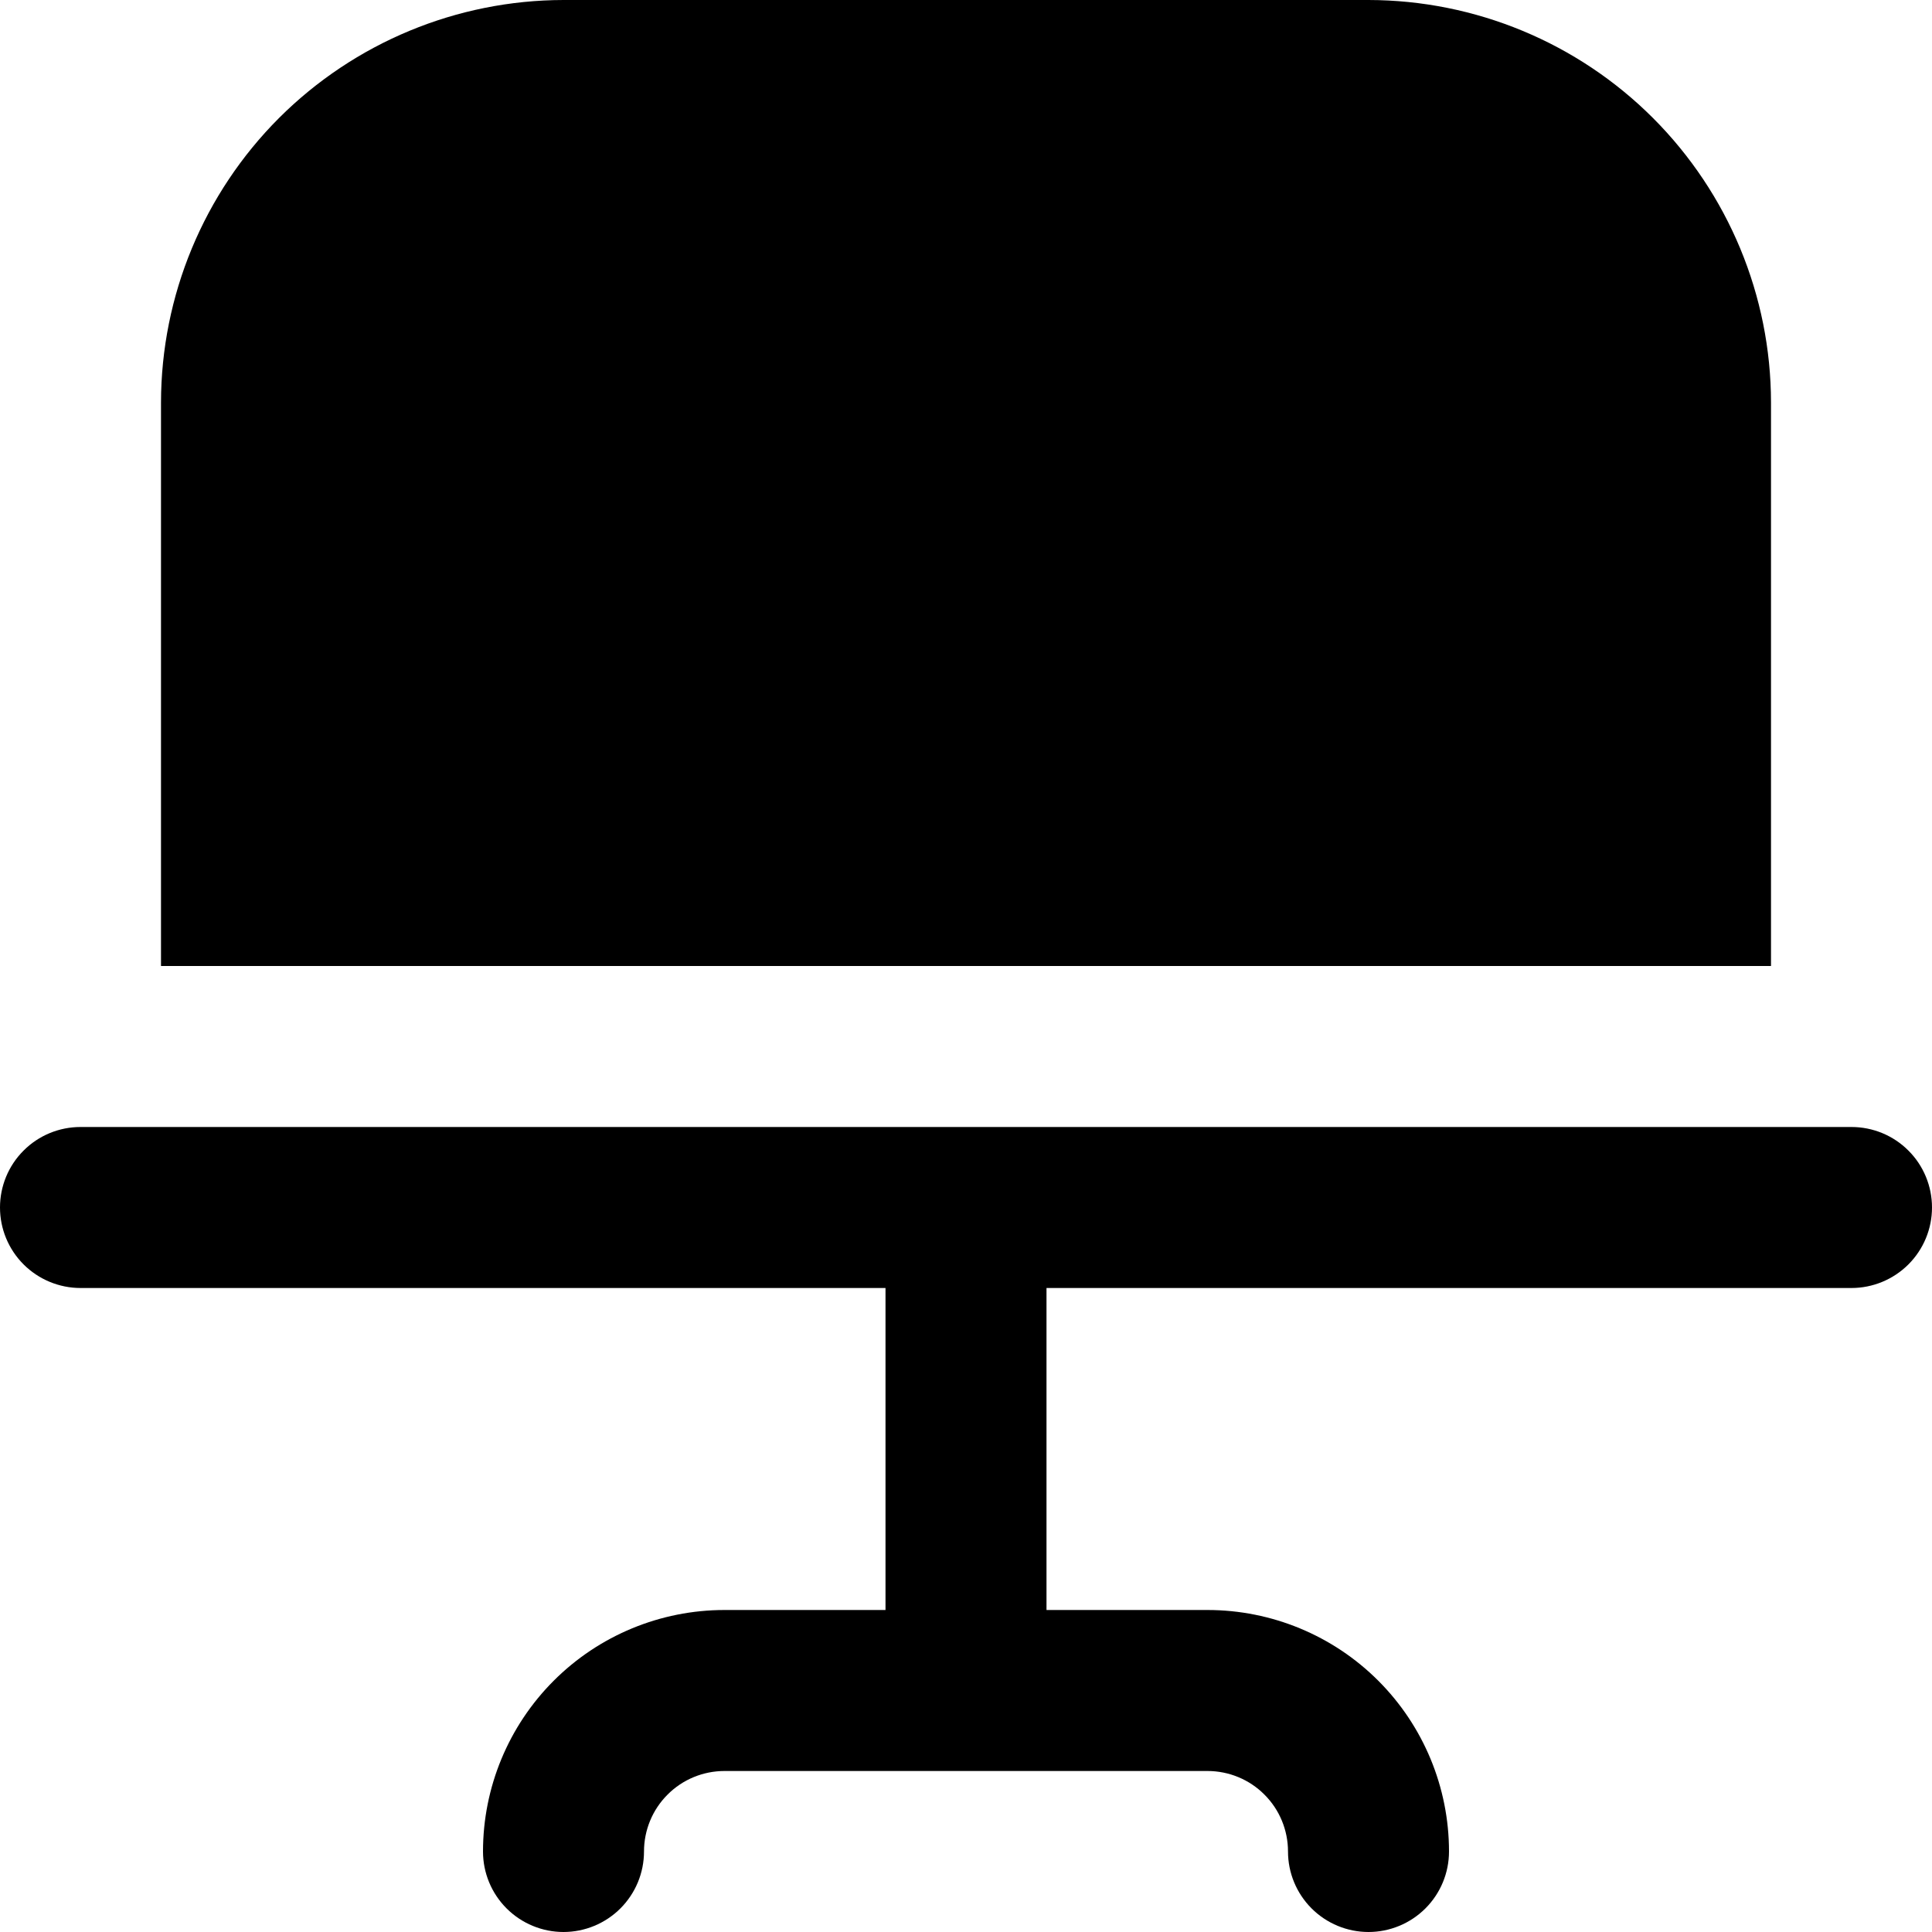 <svg width="24" height="24" viewBox="0 0 24 24" fill="none" xmlns="http://www.w3.org/2000/svg">
<g clip-path="url(#clip0_406_1922)">
<path d="M22 12V5C21.999 3.674 21.471 2.404 20.534 1.466C19.597 0.529 18.326 0.002 17 0L7 0C5.675 0.002 4.404 0.529 3.466 1.466C2.529 2.404 2.002 3.674 2 5V12H22Z" fill="currentColor"/>
<path d="M23 14H1C0.735 14 0.48 14.105 0.293 14.293C0.105 14.48 0 14.735 0 15C0 15.265 0.105 15.519 0.293 15.707C0.48 15.894 0.735 16 1 16H11V20H9C8.204 20 7.441 20.316 6.879 20.878C6.316 21.441 6 22.204 6 23C6 23.265 6.105 23.519 6.293 23.707C6.48 23.894 6.735 24 7 24C7.265 24 7.52 23.894 7.707 23.707C7.895 23.519 8 23.265 8 23C8 22.735 8.105 22.48 8.293 22.293C8.48 22.105 8.735 22 9 22H15C15.265 22 15.52 22.105 15.707 22.293C15.895 22.48 16 22.735 16 23C16 23.265 16.105 23.519 16.293 23.707C16.48 23.894 16.735 24 17 24C17.265 24 17.52 23.894 17.707 23.707C17.895 23.519 18 23.265 18 23C18 22.204 17.684 21.441 17.121 20.878C16.559 20.316 15.796 20 15 20H13V16H23C23.265 16 23.52 15.894 23.707 15.707C23.895 15.519 24 15.265 24 15C24 14.735 23.895 14.48 23.707 14.293C23.52 14.105 23.265 14 23 14Z" fill="currentColor"/>
</g>
<defs>
<clipPath id="clip0_406_1922">
<rect width="24" height="24" fill="white"/>
</clipPath>
</defs>
</svg>
